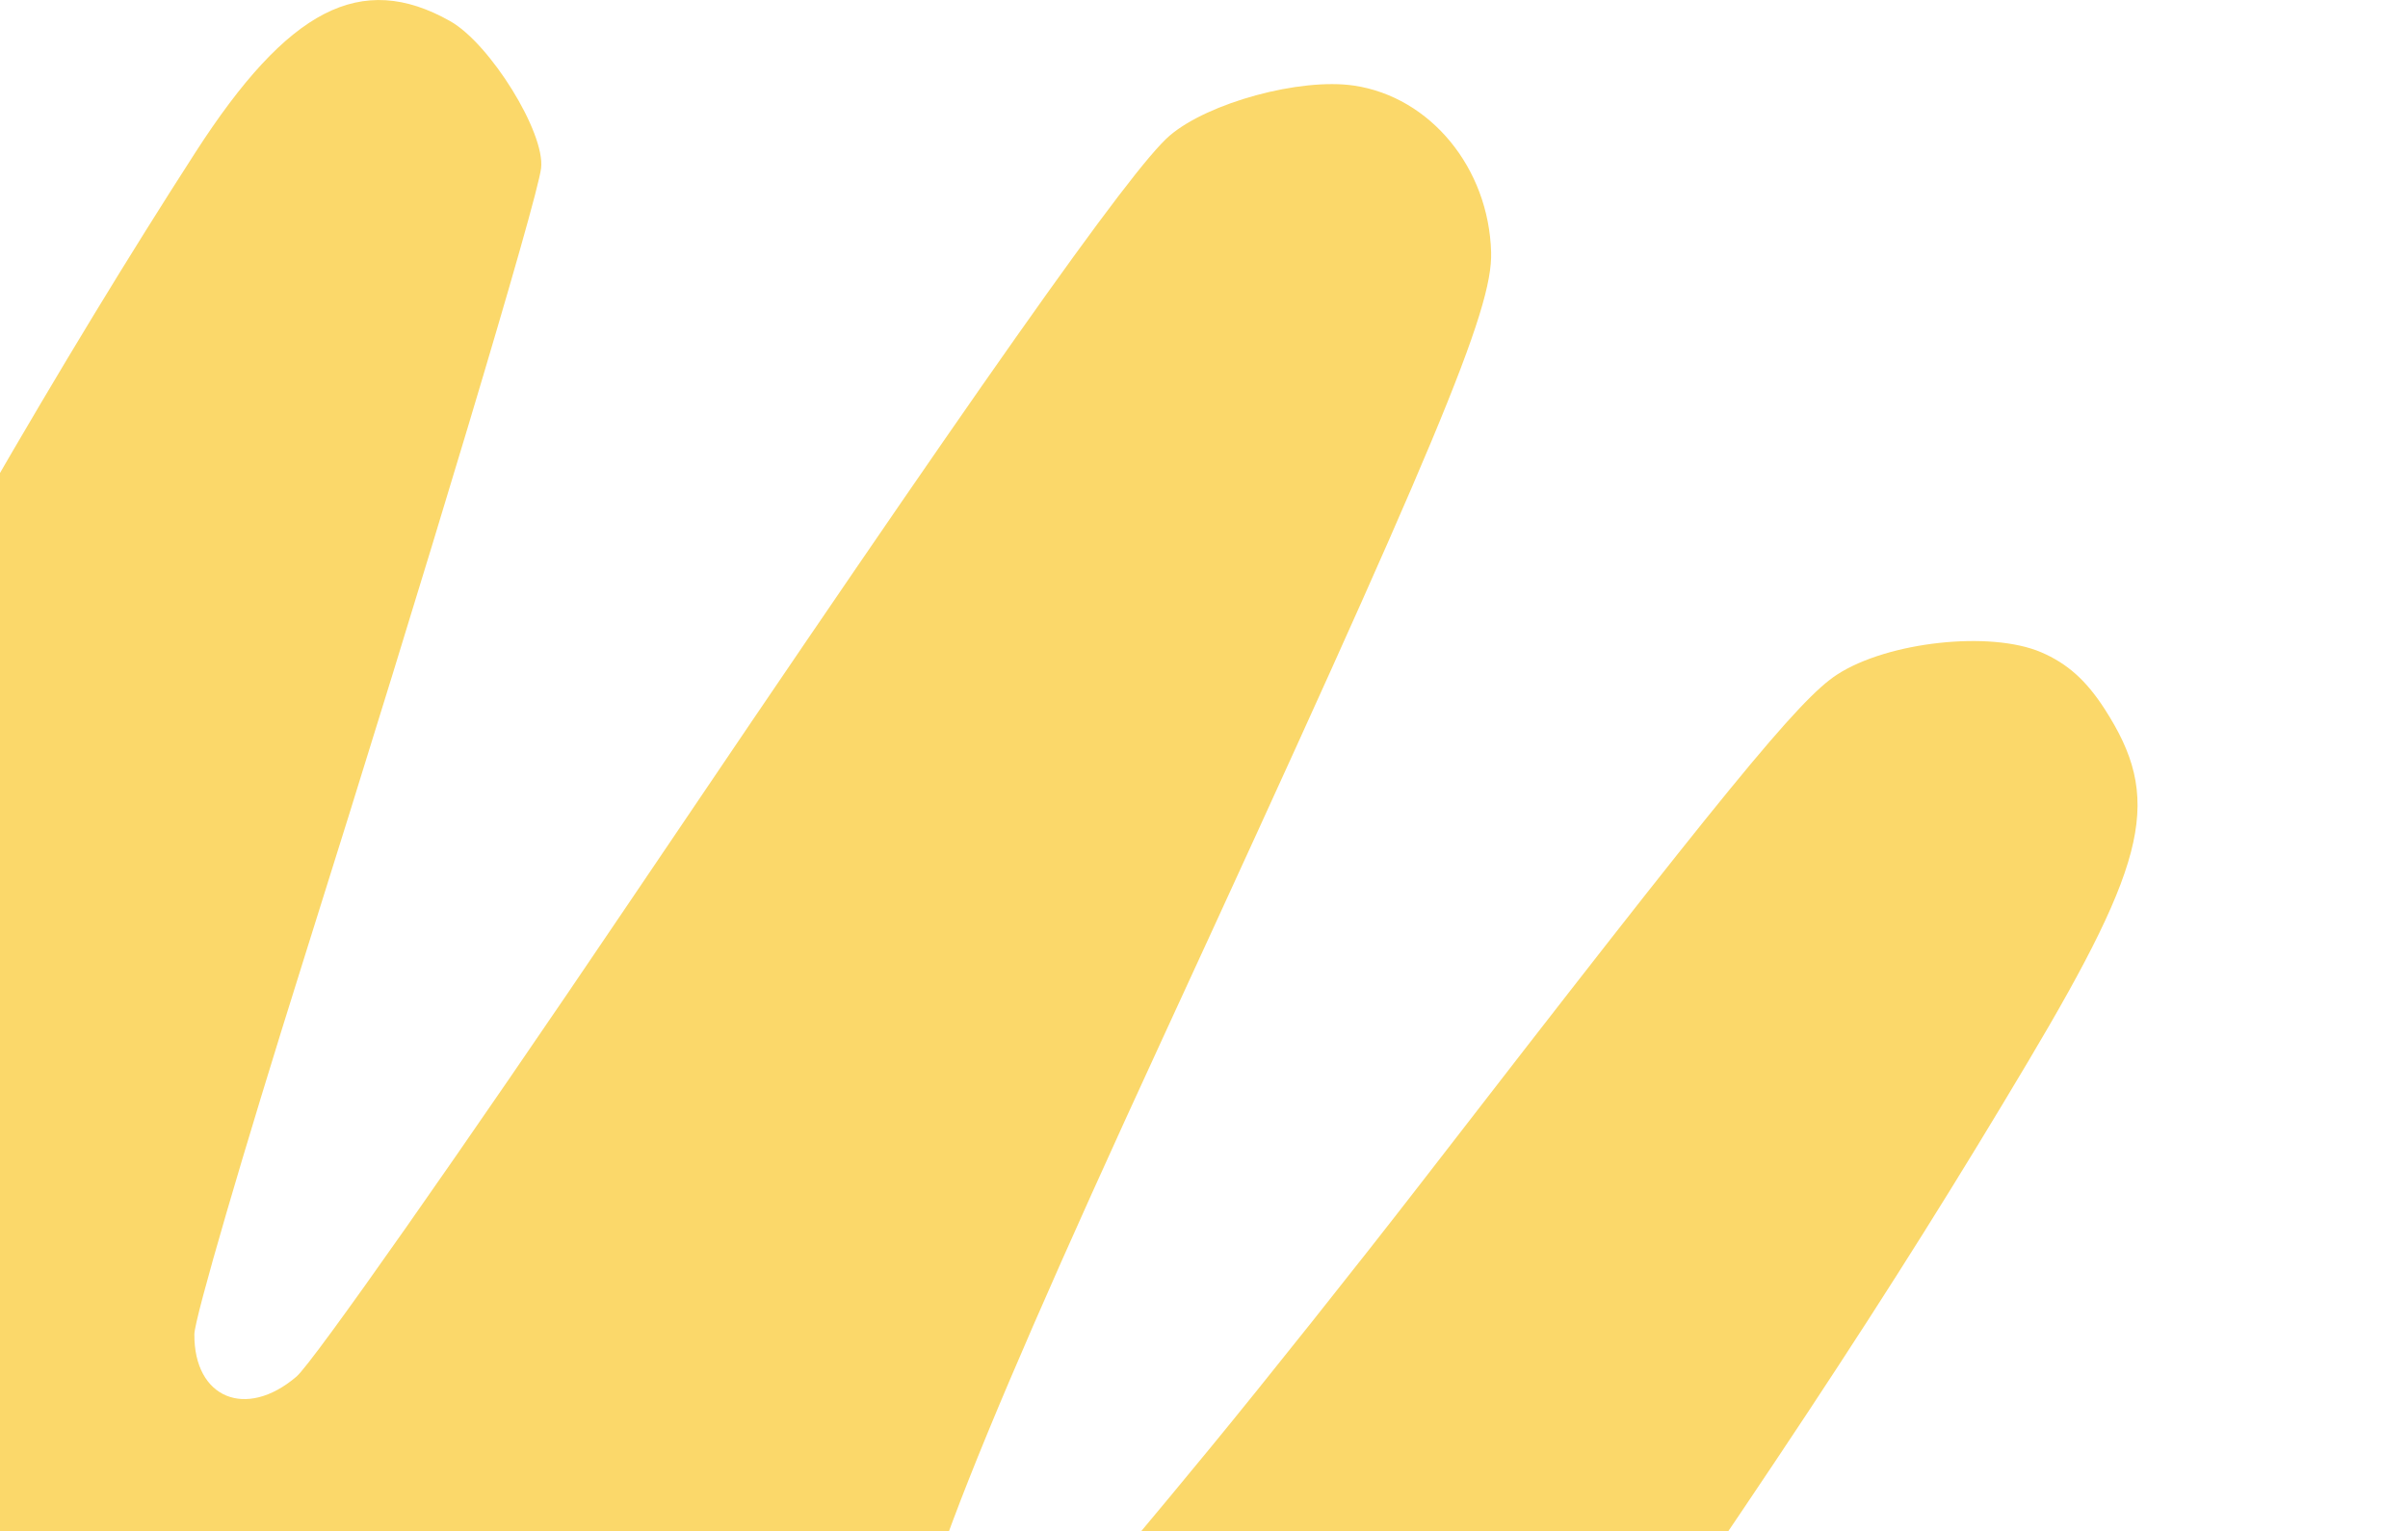 <svg width="349" height="222" viewBox="0 0 349 222" fill="none" xmlns="http://www.w3.org/2000/svg">
<path d="M266.262 97.797C273.607 93.035 288.461 91.411 295.829 94.563C299.599 96.176 302.338 98.617 305.005 102.745C313.372 115.695 311.48 124.419 293.887 153.993C273.92 187.558 255.558 215.363 213.963 275.022C202.751 291.103 192.729 305.516 191.69 307.053C189.323 310.558 190.511 315.229 194.304 317.329C196.911 318.773 198.366 318.184 208.696 311.51C220.51 303.877 242.378 286.137 276.914 256.166C317.945 220.562 331.863 215.623 342.884 232.758C346.95 239.078 349.454 251.844 347.797 257.8C346.047 264.088 338.438 273.88 318.914 294.978C251.431 367.895 189.674 424.873 140.365 459.712C90.569 494.894 34.515 523.606 10.836 526.061C-20.702 529.33 -57.566 518.962 -94.638 496.396C-100.183 493.021 -105.506 489.491 -110.581 485.836C-178.667 438.191 -211.709 367.259 -219.198 331.817C-220.765 326.847 -222.374 300.45 -222.266 279.187C-222.119 250.21 -219.301 224.759 -212.557 191.481C-204.762 153.02 -194.95 130.057 -182.21 120.454C-176.545 116.184 -175.048 115.682 -169.936 116.329C-157.75 117.871 -145.134 133.44 -141.242 151.74C-140.273 156.296 -139.176 170.186 -138.803 182.606C-137.436 228.079 -134.036 236.652 -118.289 234.313C-110.321 233.129 -101.658 227.743 -90.927 217.299C-73.744 200.574 -65.39 187.902 -38.186 137.292C-11.178 87.046 9.069 51.977 28.334 22.075C41.755 1.245 52.332 -4.207 65.232 3.057C71.04 6.327 79.033 19.251 78.422 24.383C77.857 29.131 62.02 81.937 43.942 139.342C35.282 166.849 28.182 191.193 28.169 193.442C28.109 202.712 35.645 205.836 42.969 199.578C45.362 197.534 67.072 166.589 91.214 130.81C141.838 55.782 163.903 24.468 169.527 19.663C175.134 14.874 188.448 11.258 196.234 12.41C207.306 14.048 215.781 24.356 216.114 36.59C216.341 44.947 208.54 63.618 168.518 150.505C138.567 215.524 129.232 240.413 132.775 245.792C137.93 253.615 142.867 249.462 175.355 209.981C183.246 200.39 197.027 183.068 205.979 171.485C250.362 114.063 260.743 101.375 266.262 97.797Z" fill="#FBD86A"/>
</svg>
